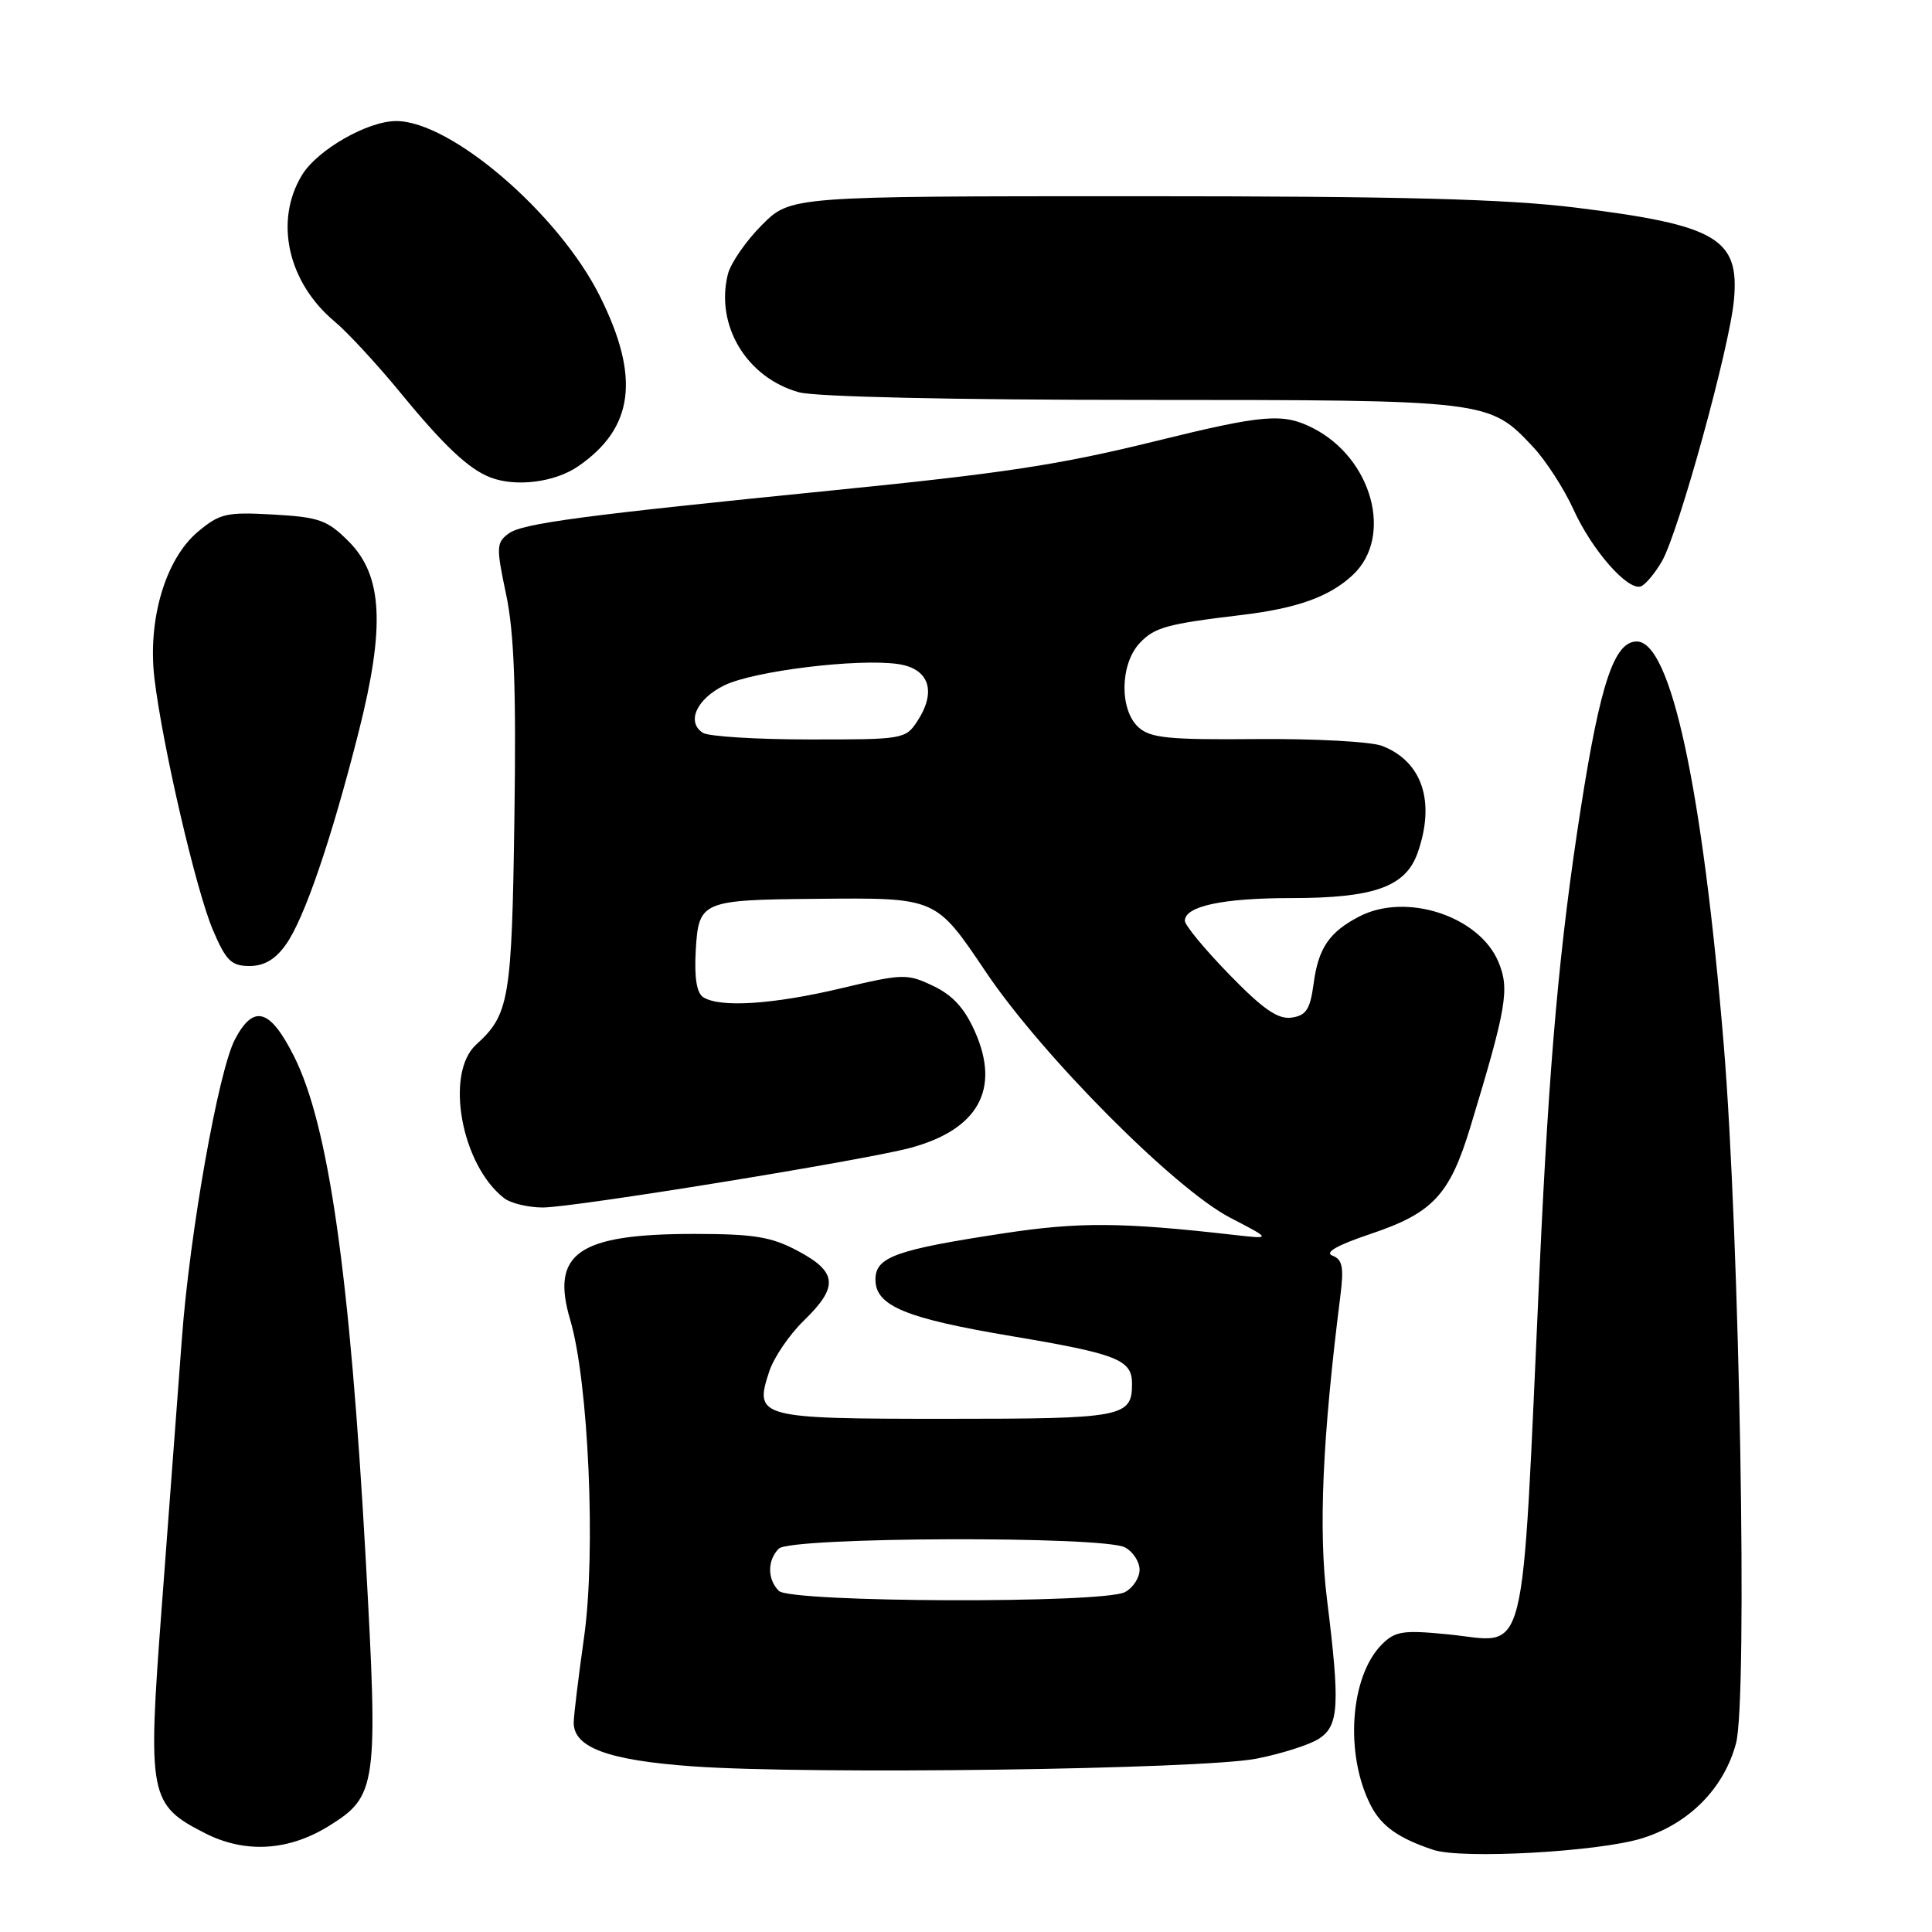 <?xml version="1.0" encoding="UTF-8" standalone="no"?>
<!DOCTYPE svg PUBLIC "-//W3C//DTD SVG 1.1//EN" "http://www.w3.org/Graphics/SVG/1.1/DTD/svg11.dtd" >
<svg xmlns="http://www.w3.org/2000/svg" xmlns:xlink="http://www.w3.org/1999/xlink" version="1.1" viewBox="0 0 256 256">
 <g >
 <path fill="currentColor"
d=" M 217.53 243.60 C 223.78 241.68 228.43 236.99 230.03 231.00 C 231.59 225.15 230.51 163.97 228.41 138.50 C 225.59 104.45 221.40 85.00 216.88 85.00 C 213.91 85.00 212.06 90.50 209.48 107.00 C 206.65 125.06 205.27 140.46 204.01 168.00 C 201.54 221.87 202.60 217.61 191.87 216.56 C 185.92 215.97 184.87 216.13 183.11 217.89 C 178.88 222.12 178.16 232.45 181.63 239.22 C 183.04 241.98 185.32 243.59 189.94 245.12 C 193.73 246.37 211.74 245.38 217.53 243.60 Z  M 43.53 241.98 C 49.96 238.01 50.13 236.73 48.46 206.57 C 46.36 168.81 43.54 149.04 38.94 139.93 C 35.77 133.64 33.60 133.03 31.13 137.73 C 28.94 141.88 25.12 163.44 24.09 177.50 C 23.52 185.20 22.32 201.22 21.42 213.09 C 19.54 238.03 19.75 239.14 27.21 242.93 C 32.47 245.60 38.21 245.27 43.53 241.98 Z  M 166.50 233.03 C 169.80 232.38 173.51 231.20 174.75 230.40 C 177.42 228.68 177.58 226.00 175.83 211.89 C 174.69 202.71 175.23 190.52 177.60 171.76 C 178.09 167.92 177.89 166.89 176.56 166.38 C 175.46 165.96 177.17 164.99 181.67 163.48 C 189.87 160.72 192.10 158.32 194.83 149.34 C 199.65 133.45 200.05 131.06 198.55 127.46 C 196.01 121.39 186.34 118.22 180.13 121.43 C 176.13 123.50 174.69 125.62 174.06 130.34 C 173.60 133.76 173.08 134.56 171.13 134.84 C 169.33 135.09 167.36 133.73 162.88 129.12 C 159.65 125.80 157.00 122.60 157.00 122.01 C 157.00 120.07 162.03 119.00 171.10 119.00 C 182.12 119.00 186.28 117.50 187.86 112.96 C 190.22 106.20 188.45 100.91 183.15 98.84 C 181.69 98.27 174.25 97.87 166.61 97.93 C 154.88 98.04 152.43 97.80 150.86 96.37 C 148.32 94.08 148.40 88.02 151.00 85.23 C 152.96 83.13 154.58 82.68 164.50 81.49 C 171.89 80.61 176.17 79.07 179.25 76.19 C 184.66 71.14 181.84 60.73 173.98 56.73 C 169.99 54.70 167.47 54.91 153.00 58.48 C 140.36 61.59 133.09 62.70 110.50 64.96 C 77.20 68.29 69.25 69.35 67.42 70.68 C 65.76 71.90 65.73 72.46 67.06 78.75 C 68.13 83.79 68.41 91.31 68.16 108.46 C 67.82 132.43 67.48 134.44 63.10 138.41 C 58.92 142.20 61.11 154.33 66.78 158.75 C 67.66 159.44 69.98 160.00 71.94 160.00 C 76.04 159.99 114.49 153.75 120.63 152.10 C 129.60 149.68 132.58 144.35 129.20 136.73 C 127.83 133.61 126.23 131.86 123.65 130.64 C 120.19 128.99 119.65 129.01 111.43 130.96 C 102.45 133.09 95.41 133.55 93.19 132.14 C 92.31 131.58 91.99 129.56 92.19 125.95 C 92.57 119.40 92.94 119.24 108.13 119.10 C 124.16 118.95 123.94 118.85 130.68 128.86 C 138.16 139.95 155.66 157.54 163.00 161.35 C 168.50 164.20 168.50 164.20 163.50 163.63 C 148.64 161.94 143.00 161.90 133.00 163.42 C 118.66 165.60 116.00 166.56 116.00 169.55 C 116.00 173.04 119.99 174.69 134.13 177.06 C 148.04 179.40 150.00 180.17 150.00 183.34 C 150.00 187.78 148.86 188.00 125.42 188.00 C 100.47 188.00 99.90 187.85 101.93 181.72 C 102.54 179.87 104.60 176.84 106.52 174.98 C 111.13 170.51 110.96 168.55 105.75 165.77 C 102.19 163.87 99.95 163.51 92.00 163.50 C 76.63 163.50 72.94 166.05 75.55 174.87 C 77.99 183.08 78.98 205.74 77.39 216.95 C 76.65 222.20 76.03 227.28 76.02 228.23 C 75.98 231.55 80.57 233.25 91.79 234.05 C 107.27 235.16 159.32 234.45 166.50 233.03 Z  M 37.88 125.16 C 40.32 121.75 43.91 111.24 47.52 97.00 C 51.06 83.02 50.71 76.25 46.20 71.74 C 43.38 68.91 42.28 68.52 36.21 68.18 C 29.98 67.83 29.12 68.03 26.20 70.48 C 21.92 74.09 19.55 82.10 20.46 89.86 C 21.52 98.78 25.99 118.04 28.22 123.25 C 29.95 127.31 30.66 128.00 33.06 128.00 C 35.00 128.00 36.49 127.13 37.88 125.16 Z  M 220.20 74.40 C 222.40 70.63 229.20 45.99 229.76 39.72 C 230.50 31.60 227.45 29.82 208.87 27.52 C 199.46 26.36 185.73 26.00 150.66 26.00 C 104.76 26.00 104.76 26.00 100.95 29.82 C 98.85 31.92 96.83 34.85 96.45 36.32 C 94.75 43.11 98.93 50.05 105.87 51.98 C 108.04 52.58 126.31 52.99 151.28 52.99 C 197.31 53.00 197.30 53.00 203.13 59.21 C 204.83 61.02 207.24 64.75 208.49 67.50 C 210.93 72.88 215.66 78.28 217.41 77.70 C 218.00 77.50 219.25 76.02 220.20 74.40 Z  M 76.59 61.80 C 84.00 56.72 84.86 49.99 79.48 39.23 C 74.01 28.29 59.75 16.04 52.50 16.04 C 48.70 16.04 42.06 19.85 40.02 23.19 C 36.31 29.28 38.13 37.43 44.37 42.63 C 46.09 44.07 50.05 48.36 53.17 52.17 C 58.83 59.07 62.15 62.19 65.00 63.27 C 68.38 64.56 73.51 63.91 76.59 61.80 Z  M 103.20 210.80 C 101.66 209.26 101.66 206.74 103.20 205.20 C 104.75 203.65 146.20 203.50 149.07 205.04 C 150.13 205.60 151.00 206.94 151.00 208.00 C 151.00 209.06 150.13 210.40 149.07 210.96 C 146.20 212.50 104.75 212.35 103.20 210.80 Z  M 93.15 97.11 C 90.90 95.69 92.30 92.60 96.00 90.80 C 99.93 88.90 113.66 87.22 119.00 87.99 C 123.12 88.59 124.14 91.61 121.55 95.56 C 120.00 97.94 119.63 98.00 107.23 97.98 C 100.23 97.98 93.89 97.58 93.15 97.11 Z "/>
</g>
</svg>
